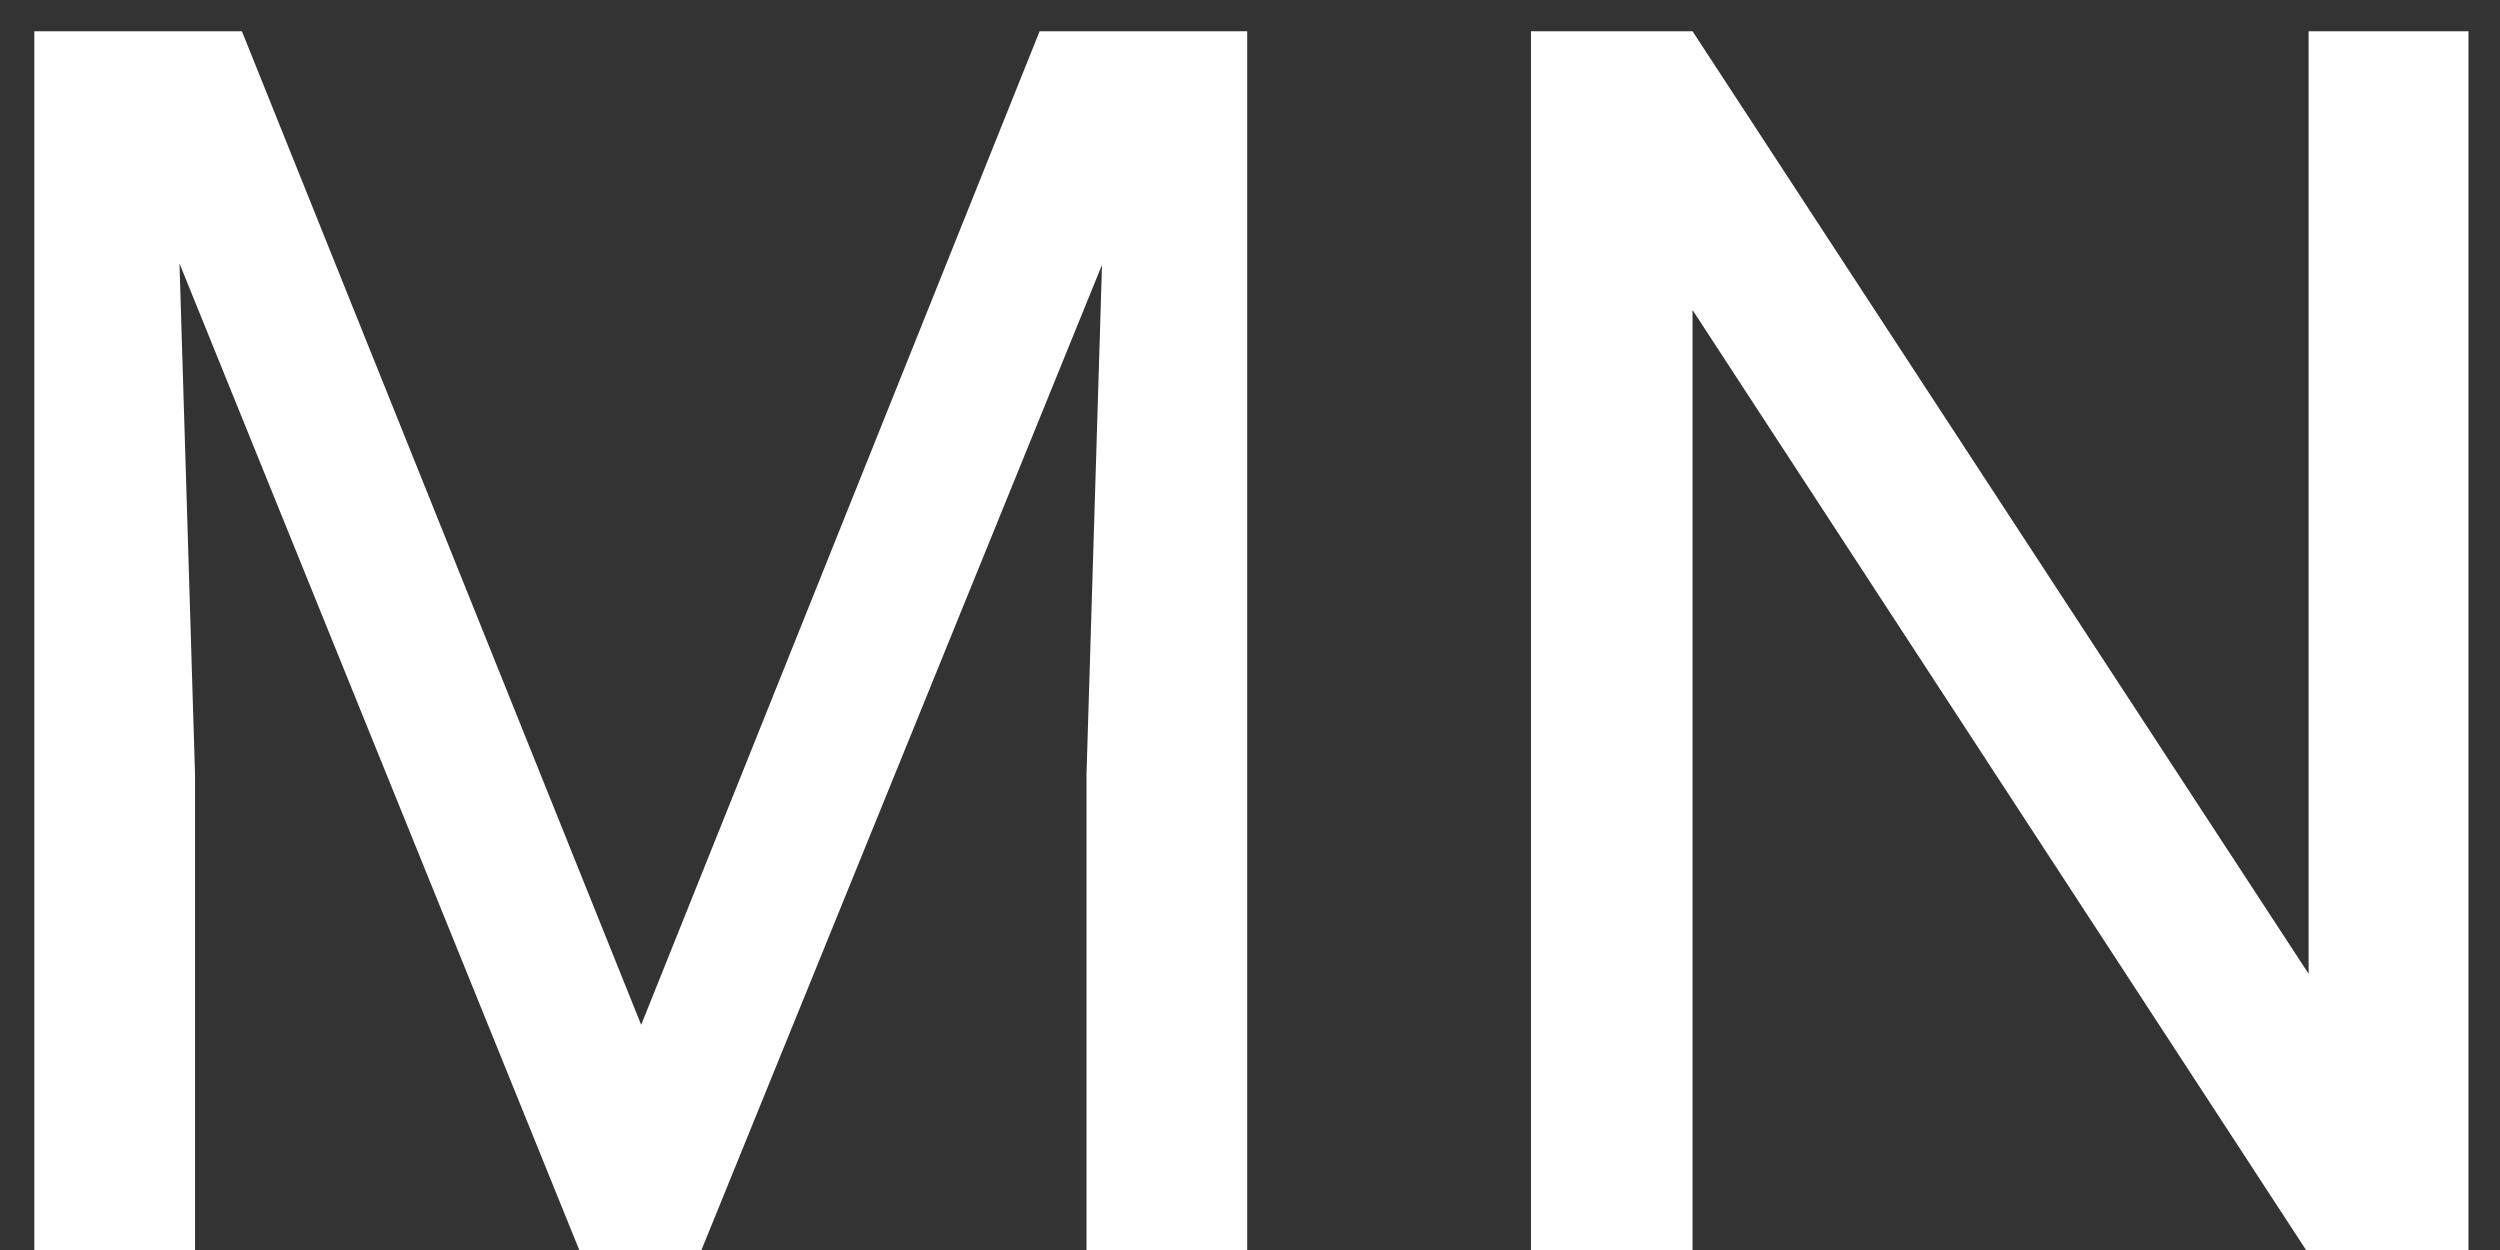 <svg width="70" height="35" viewBox="0 0 70 35" fill="none" xmlns="http://www.w3.org/2000/svg">
<rect x="0" y="0" width="70" height="35" fill="#333333" stroke="none"/>
<path d="M2.391 0.875H6.773L17.953 28.695L29.109 0.875H33.516L19.641 35H16.219L2.391 0.875ZM0.961 0.875H4.828L5.461 21.688V35H0.961V0.875ZM31.055 0.875H34.922V35H30.422V21.688L31.055 0.875ZM69.117 0.875V35H64.57L47.391 8.68V35H42.867V0.875H47.391L64.641 27.266V0.875H69.117Z" fill="white"/>
</svg>
